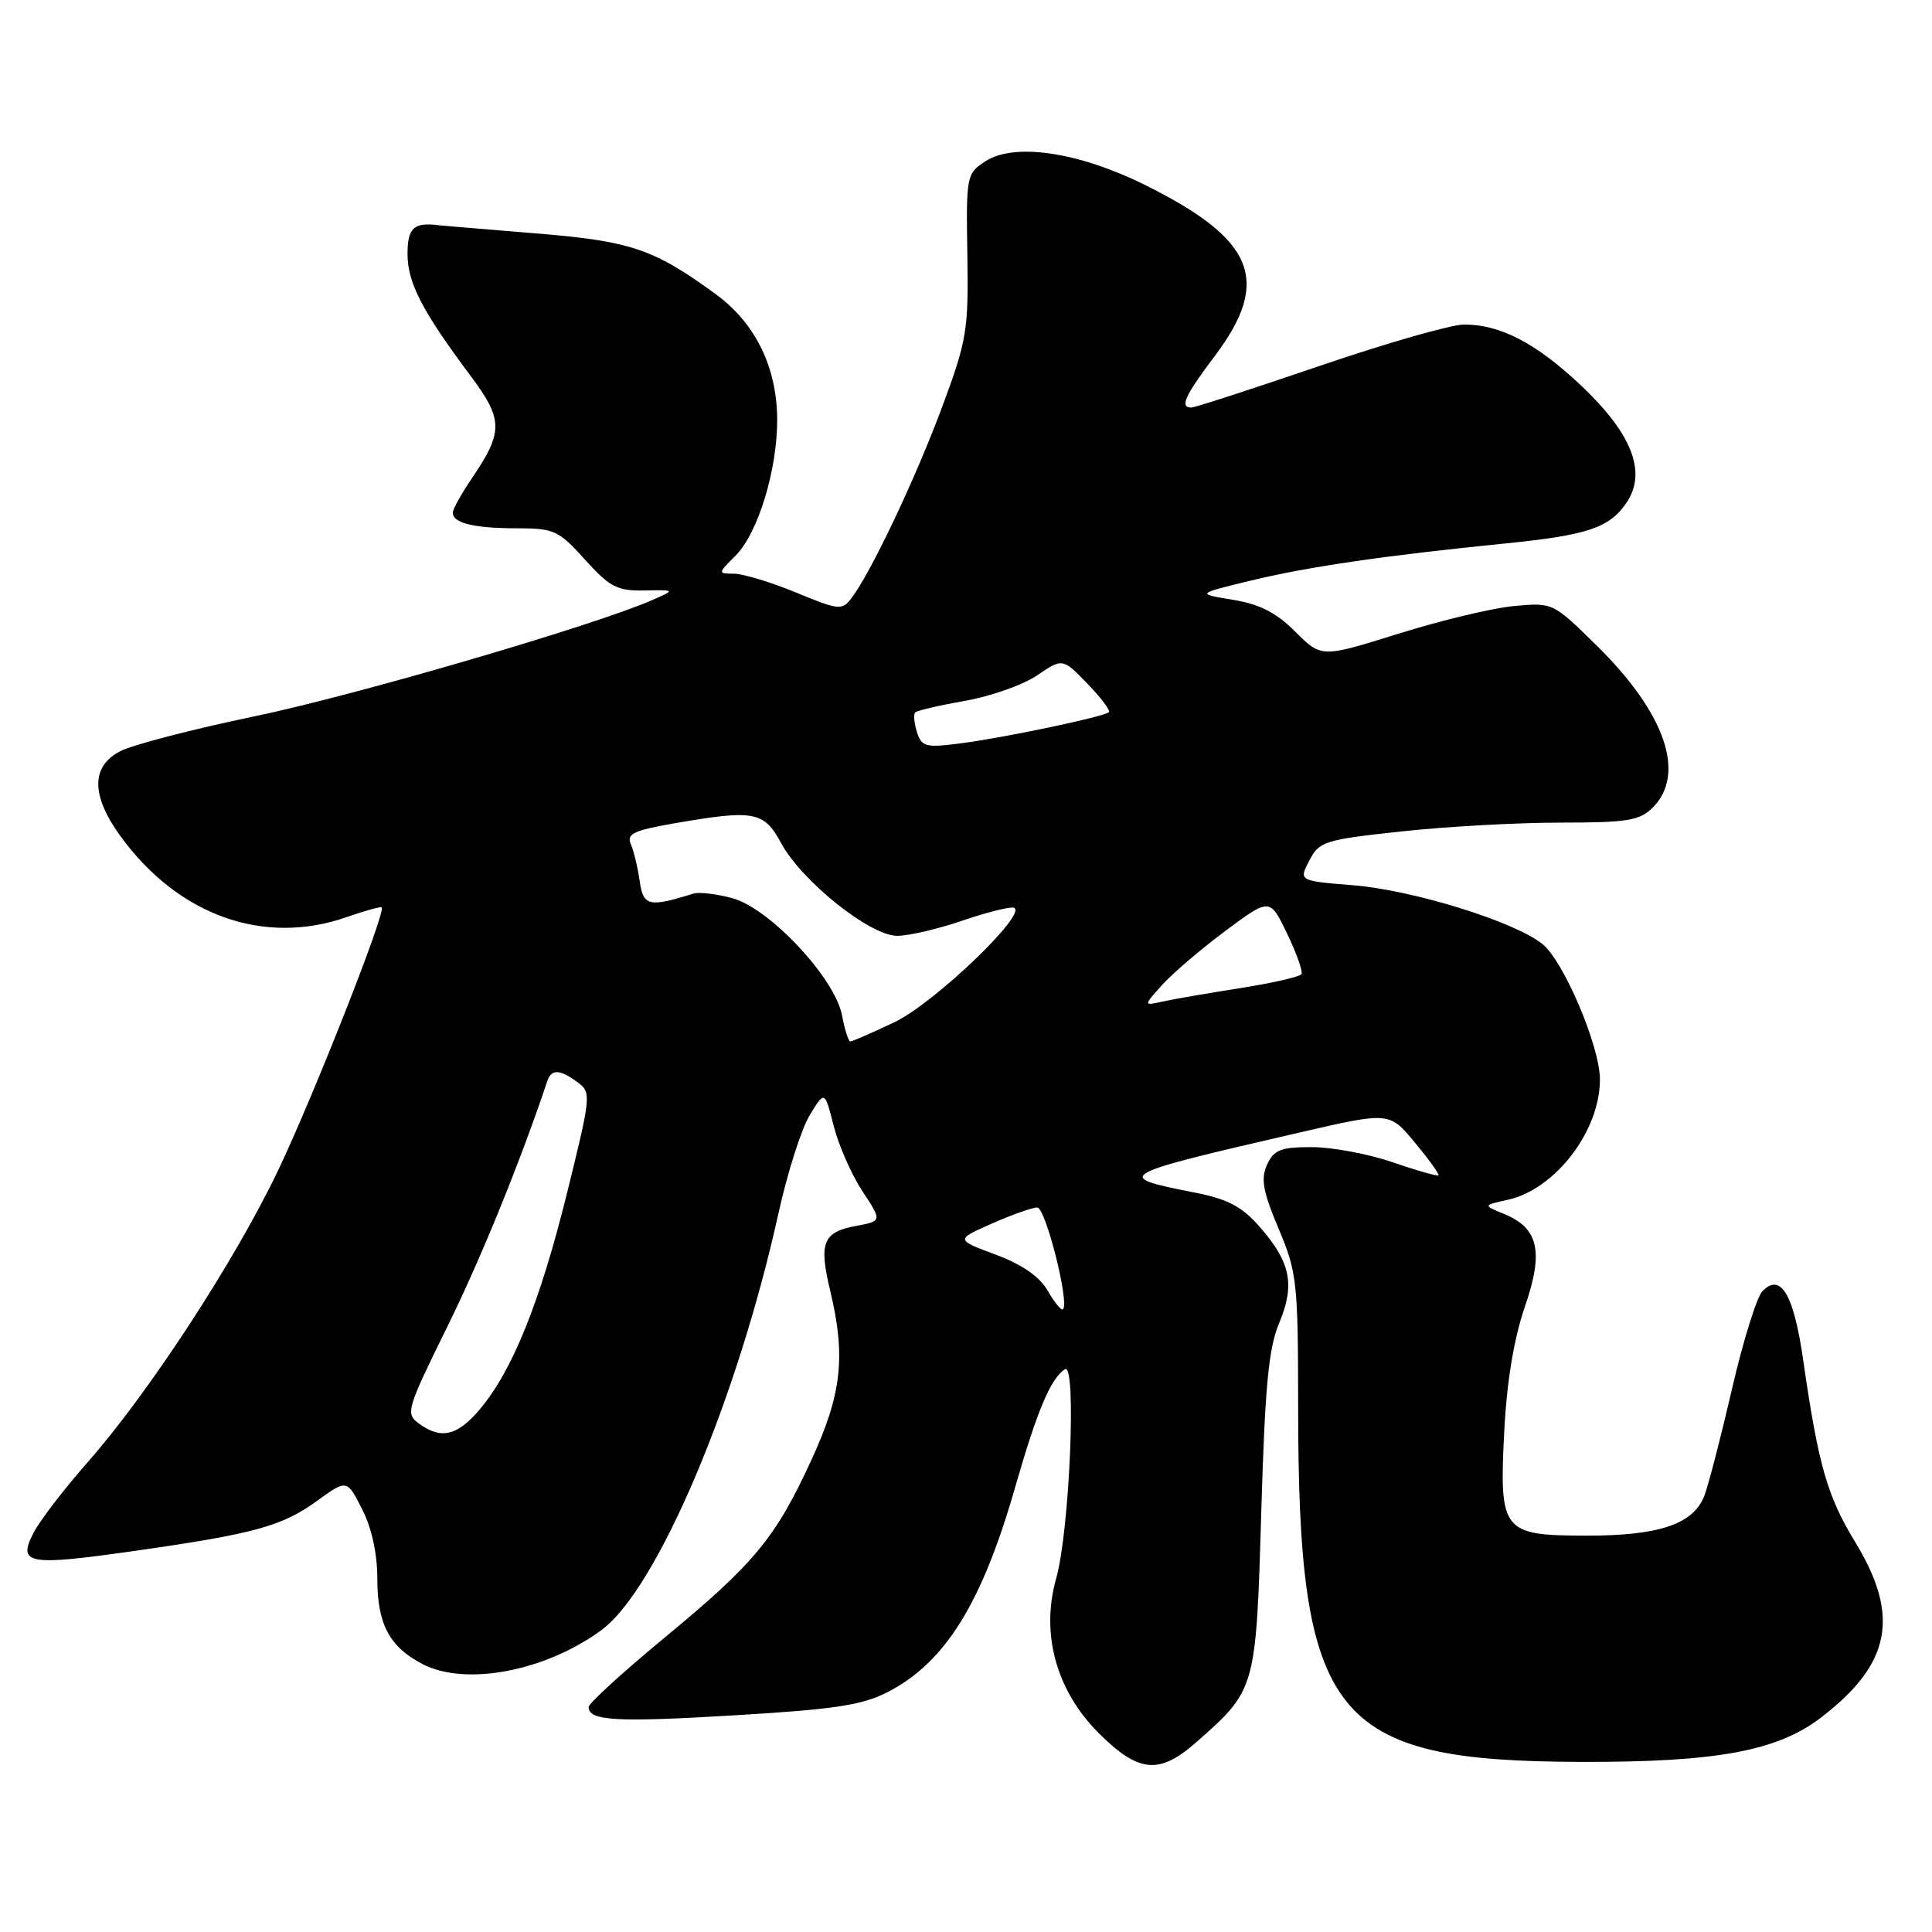 <?xml version="1.0" encoding="UTF-8" standalone="no"?>
<!DOCTYPE svg PUBLIC "-//W3C//DTD SVG 1.1//EN" "http://www.w3.org/Graphics/SVG/1.1/DTD/svg11.dtd" >
<svg xmlns="http://www.w3.org/2000/svg" xmlns:xlink="http://www.w3.org/1999/xlink" version="1.1" viewBox="0 0 256 256">
 <g >
 <path fill="currentColor"
d=" M 158.48 230.88 C 166.41 223.92 166.43 223.83 167.12 200.50 C 167.61 183.75 168.09 178.65 169.49 175.32 C 171.63 170.24 171.02 167.23 166.93 162.58 C 164.54 159.85 162.70 158.88 158.20 158.00 C 147.41 155.88 147.70 155.72 172.30 150.04 C 184.10 147.32 184.10 147.32 187.48 151.40 C 189.34 153.63 190.75 155.59 190.60 155.74 C 190.45 155.88 187.71 155.10 184.51 154.00 C 181.31 152.90 176.50 152.00 173.82 152.00 C 169.70 152.00 168.80 152.35 167.89 154.33 C 167.04 156.20 167.34 157.88 169.42 162.80 C 171.86 168.60 172.00 169.90 172.01 186.22 C 172.02 227.79 176.45 233.37 209.50 233.46 C 227.45 233.51 235.52 232.02 241.30 227.58 C 250.58 220.46 251.80 214.12 245.80 204.29 C 242.12 198.27 240.93 194.09 238.94 180.27 C 237.69 171.52 235.96 168.58 233.53 171.09 C 232.78 171.86 230.97 177.68 229.51 184.00 C 228.05 190.32 226.40 196.70 225.85 198.16 C 224.40 201.96 219.85 203.50 210.16 203.48 C 199.02 203.46 198.63 202.96 199.33 189.50 C 199.67 182.99 200.62 177.29 202.05 173.16 C 204.58 165.84 203.88 162.71 199.26 160.84 C 196.50 159.71 196.50 159.71 199.83 158.97 C 206.11 157.56 212.00 149.85 212.00 143.04 C 212.00 138.64 207.17 127.28 204.35 125.06 C 200.55 122.07 187.21 117.94 179.30 117.30 C 172.09 116.72 172.09 116.72 173.49 114.03 C 174.80 111.49 175.49 111.27 185.69 110.17 C 191.63 109.52 201.11 109.00 206.75 109.00 C 215.67 109.00 217.26 108.74 219.00 107.00 C 223.43 102.57 220.67 94.53 211.69 85.66 C 205.78 79.83 205.77 79.83 200.64 80.30 C 197.81 80.56 190.91 82.21 185.30 83.97 C 175.10 87.16 175.10 87.16 171.64 83.71 C 169.10 81.17 166.91 80.05 163.34 79.47 C 158.50 78.68 158.50 78.68 165.87 76.90 C 173.43 75.08 183.57 73.60 199.57 72.00 C 210.47 70.90 213.36 69.91 215.59 66.50 C 218.21 62.50 216.22 57.44 209.52 51.10 C 203.57 45.48 198.82 43.00 194.00 43.00 C 192.31 43.00 183.68 45.47 174.82 48.50 C 165.96 51.52 158.33 54.00 157.86 54.00 C 156.28 54.00 156.97 52.48 161.00 47.12 C 168.50 37.15 166.23 31.68 151.60 24.45 C 142.80 20.11 134.36 18.88 130.54 21.39 C 128.07 23.00 128.01 23.31 128.18 33.77 C 128.34 43.82 128.12 45.10 124.80 54.03 C 121.27 63.50 115.39 75.89 112.83 79.25 C 111.58 80.90 111.16 80.86 105.50 78.52 C 102.20 77.16 98.51 76.04 97.30 76.02 C 95.09 76.00 95.09 76.00 97.47 73.62 C 100.44 70.65 103.01 62.24 102.98 55.57 C 102.95 48.64 100.08 42.80 94.83 38.97 C 86.56 32.94 83.56 31.94 70.82 30.91 C 64.21 30.37 58.50 29.89 58.15 29.85 C 54.84 29.42 54.00 30.18 54.00 33.63 C 54.00 37.47 55.91 41.17 62.31 49.74 C 66.69 55.60 66.72 57.19 62.53 63.37 C 61.14 65.41 60.00 67.47 60.00 67.94 C 60.00 69.31 62.81 70.00 68.47 70.00 C 73.42 70.00 74.02 70.28 77.52 74.16 C 80.81 77.80 81.79 78.31 85.39 78.24 C 89.50 78.16 89.50 78.16 86.43 79.51 C 78.76 82.88 47.06 92.15 33.67 94.93 C 25.54 96.62 17.57 98.69 15.95 99.53 C 12.05 101.54 12.05 105.38 15.93 110.75 C 23.59 121.32 34.98 125.39 46.03 121.49 C 48.39 120.66 50.43 120.10 50.58 120.24 C 51.16 120.83 41.58 145.14 36.89 155.00 C 31.15 167.04 19.70 184.59 11.55 193.83 C 8.48 197.32 5.28 201.49 4.45 203.10 C 2.29 207.27 3.65 207.52 17.72 205.52 C 33.67 203.25 37.37 202.24 42.00 198.88 C 45.97 196.01 45.97 196.01 47.98 199.97 C 49.26 202.46 50.00 205.88 50.00 209.24 C 50.00 215.21 51.61 218.23 56.01 220.51 C 61.72 223.46 72.29 221.44 79.70 215.99 C 87.06 210.57 97.66 185.63 103.15 160.77 C 104.33 155.41 106.20 149.56 107.29 147.77 C 109.28 144.50 109.28 144.50 110.47 149.20 C 111.13 151.78 112.84 155.67 114.28 157.85 C 116.89 161.80 116.89 161.80 113.39 162.45 C 109.03 163.27 108.48 164.67 110.01 171.05 C 112.09 179.72 111.54 184.72 107.53 193.42 C 102.77 203.78 100.01 207.13 88.00 217.05 C 82.50 221.59 78.00 225.71 78.00 226.19 C 78.00 228.02 81.60 228.23 97.30 227.29 C 110.58 226.50 114.24 225.95 117.62 224.21 C 125.26 220.28 130.12 212.45 134.56 196.91 C 137.41 186.95 139.26 182.57 141.12 181.43 C 142.67 180.46 141.73 202.87 139.95 209.15 C 137.88 216.47 139.95 224.00 145.57 229.63 C 150.86 234.91 153.59 235.18 158.48 230.88 Z  M 55.51 188.63 C 53.71 187.32 53.88 186.74 59.23 175.88 C 63.74 166.73 68.89 154.07 72.52 143.25 C 73.06 141.63 74.17 141.67 76.52 143.39 C 78.37 144.75 78.34 145.12 75.13 158.10 C 71.55 172.57 67.88 181.67 63.57 186.75 C 60.59 190.27 58.44 190.77 55.51 188.63 Z  M 138.84 171.05 C 137.76 169.16 135.47 167.57 131.92 166.24 C 126.61 164.26 126.61 164.26 131.43 162.13 C 134.08 160.96 136.79 160.00 137.44 160.00 C 138.54 160.00 141.73 172.61 140.85 173.48 C 140.64 173.70 139.73 172.60 138.84 171.05 Z  M 111.57 134.54 C 110.65 129.61 101.96 120.33 97.02 119.01 C 94.93 118.44 92.60 118.17 91.86 118.41 C 85.97 120.25 85.23 120.08 84.76 116.74 C 84.51 114.96 83.98 112.76 83.59 111.86 C 82.99 110.50 83.93 110.04 89.27 109.11 C 99.93 107.26 101.22 107.49 103.50 111.71 C 106.23 116.76 115.29 124.00 118.88 124.00 C 120.42 124.00 124.32 123.09 127.55 121.98 C 130.77 120.88 133.83 120.11 134.34 120.28 C 136.32 120.94 123.78 132.96 118.49 135.46 C 115.54 136.86 112.92 138.00 112.67 138.00 C 112.43 138.00 111.93 136.44 111.57 134.54 Z  M 154.00 130.50 C 155.38 128.97 159.15 125.75 162.38 123.34 C 168.27 118.97 168.27 118.97 170.55 123.71 C 171.81 126.32 172.66 128.74 172.45 129.08 C 172.23 129.43 168.56 130.27 164.28 130.94 C 160.00 131.61 155.38 132.41 154.00 132.72 C 151.50 133.28 151.50 133.28 154.00 130.50 Z  M 121.50 97.01 C 121.13 95.82 121.02 94.65 121.27 94.40 C 121.51 94.15 124.49 93.46 127.88 92.86 C 131.27 92.27 135.57 90.75 137.42 89.49 C 140.80 87.20 140.80 87.20 144.08 90.58 C 145.89 92.45 147.17 94.15 146.93 94.37 C 146.27 94.98 133.13 97.74 127.34 98.49 C 122.64 99.10 122.13 98.97 121.50 97.01 Z "/>
</g>
</svg>